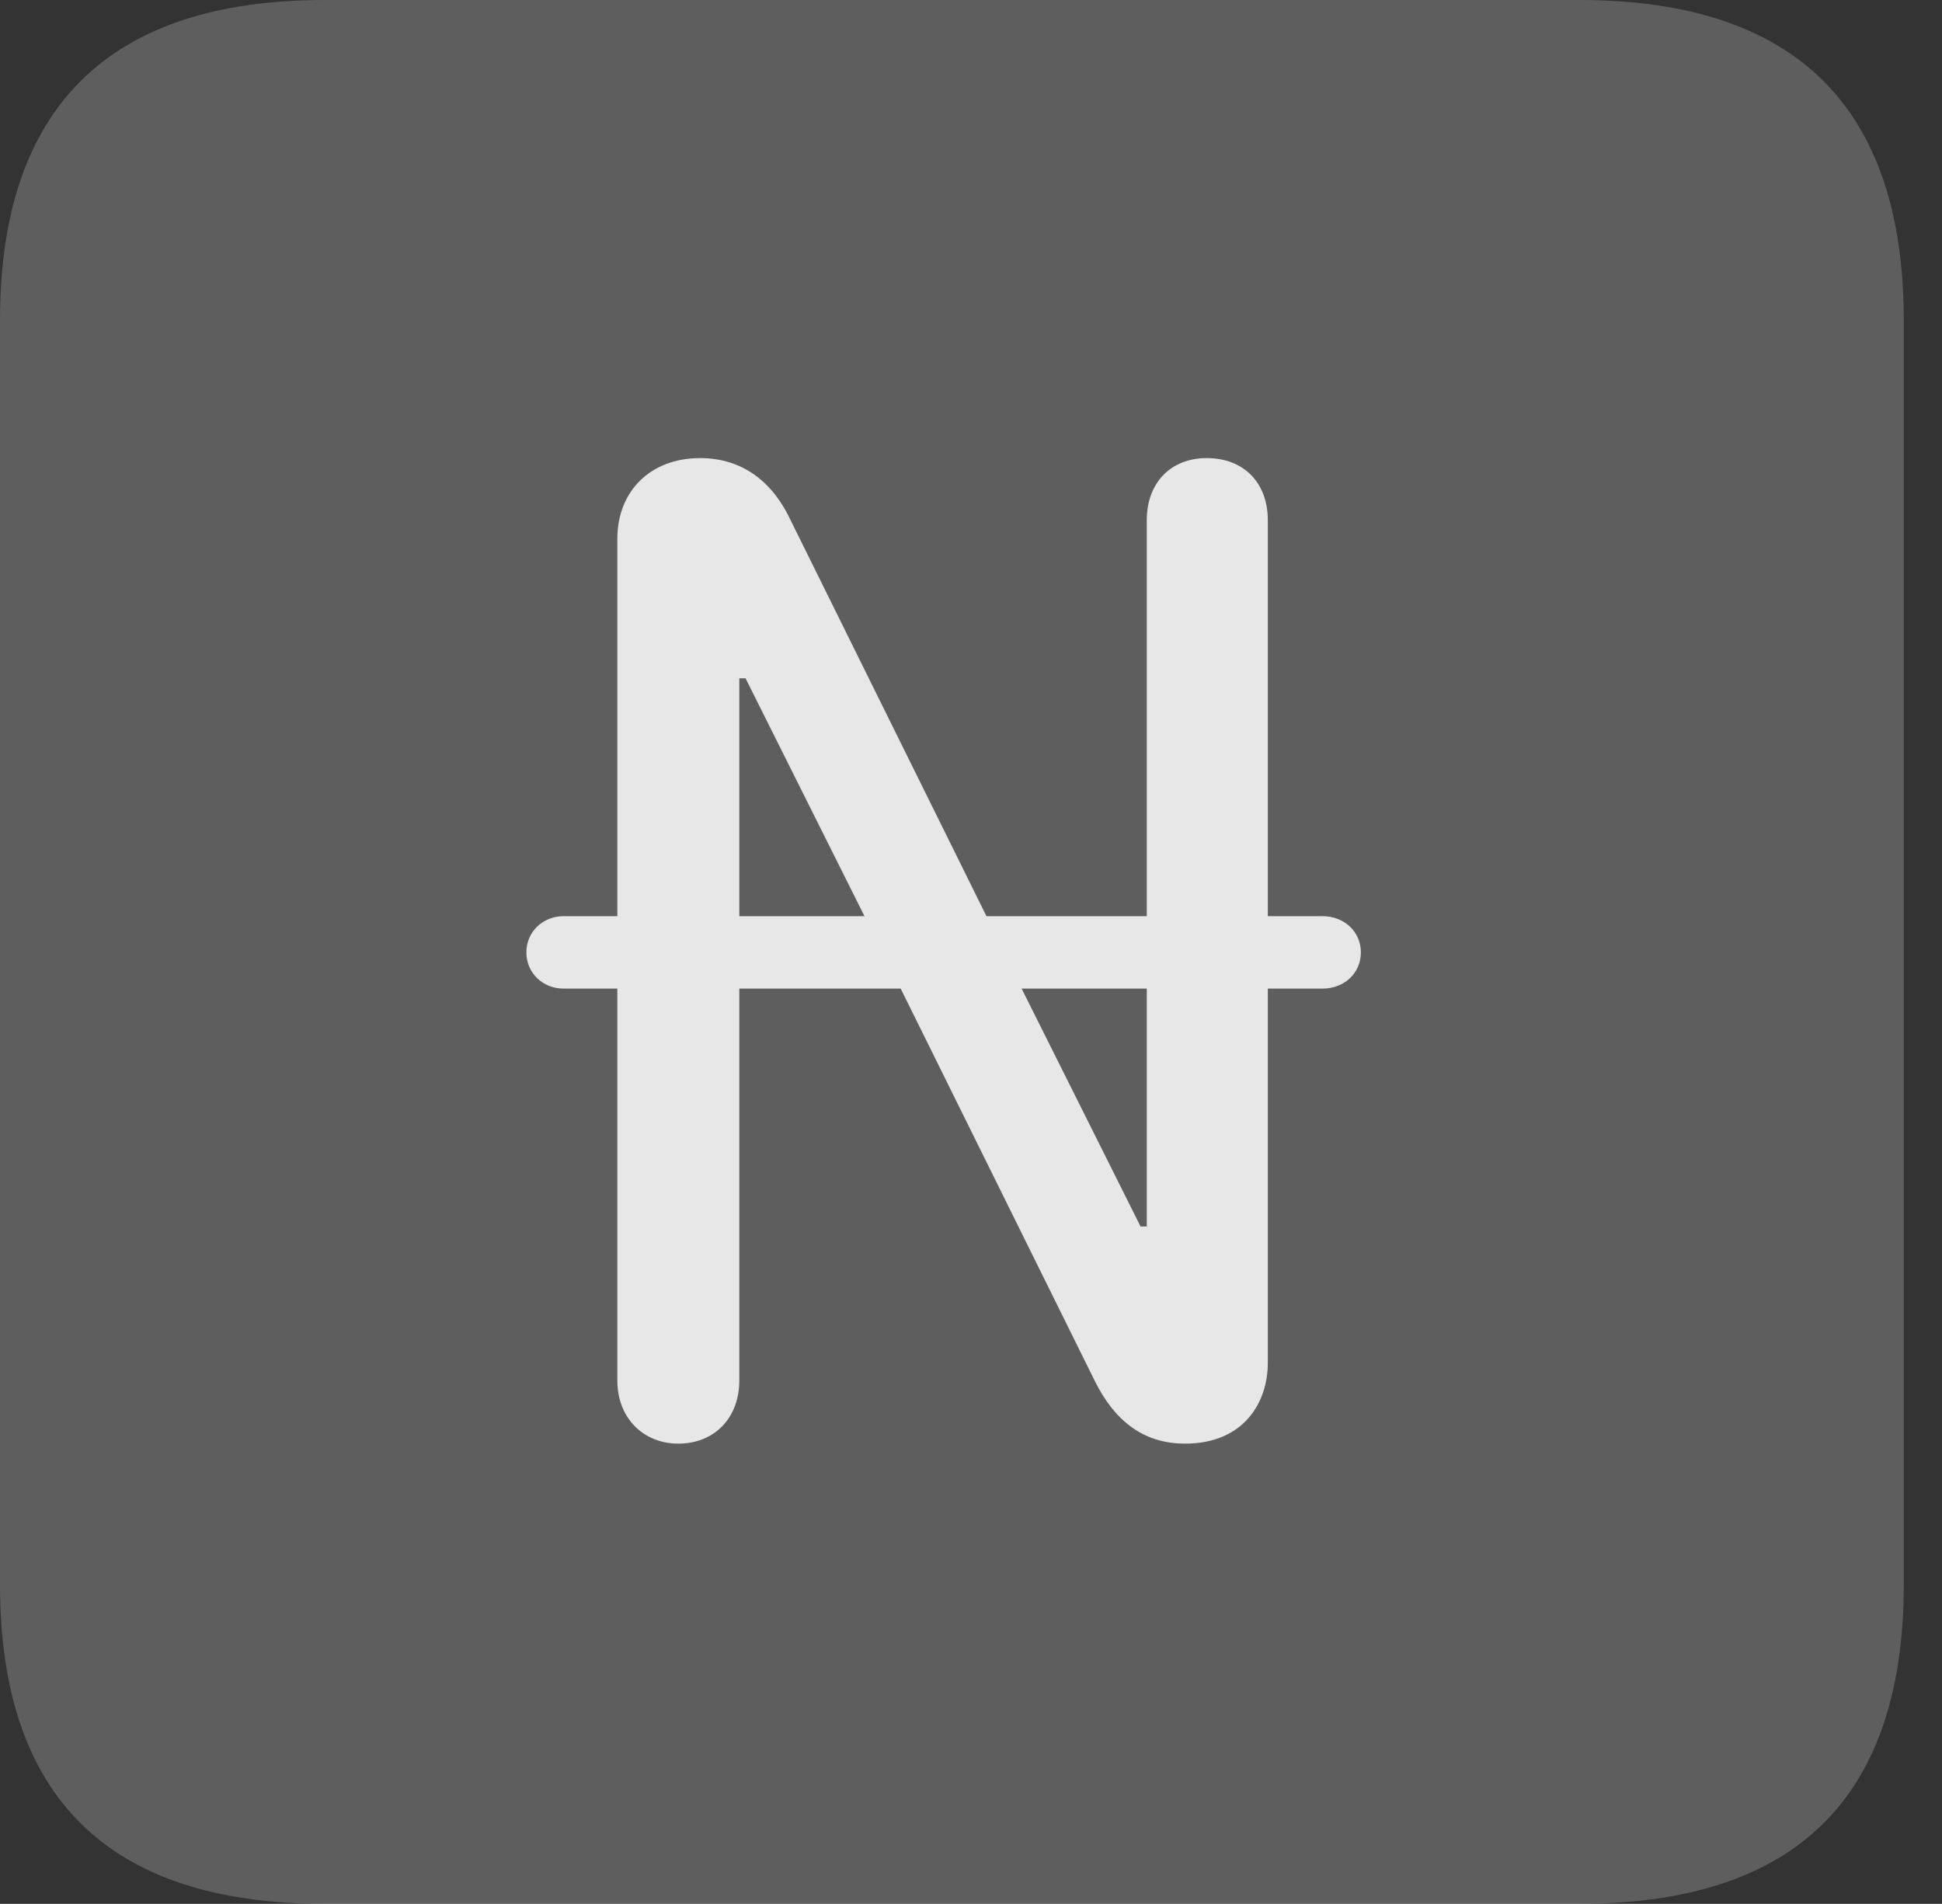 <?xml version="1.0" encoding="UTF-8"?>
<!--Generator: Apple Native CoreSVG 341-->
<!DOCTYPE svg
PUBLIC "-//W3C//DTD SVG 1.1//EN"
       "http://www.w3.org/Graphics/SVG/1.1/DTD/svg11.dtd">
<svg version="1.1" xmlns="http://www.w3.org/2000/svg" xmlns:xlink="http://www.w3.org/1999/xlink" viewBox="0 0 18.34 17.979">
 <rect x="0" y="0" width="18.34" height="17.979" fill="#333333" stroke="none"/>
 <g>
  <rect height="17.979" opacity="0" width="18.34" x="0" y="0"/>
  <path d="M3.066 17.979L14.912 17.979C16.963 17.979 17.979 16.973 17.979 14.961L17.979 3.027C17.979 1.016 16.963 0 14.912 0L3.066 0C1.025 0 0 1.016 0 3.027L0 14.961C0 16.973 1.025 17.979 3.066 17.979Z" fill="white" fill-opacity="0.212"/>
  <path d="M6.406 13.633C6.074 13.633 5.83 13.389 5.83 13.037L5.83 9.336L5.322 9.336C5.127 9.336 4.971 9.189 4.971 8.994C4.971 8.799 5.127 8.652 5.322 8.652L5.83 8.652L5.83 5.088C5.83 4.639 6.143 4.326 6.611 4.326C7.021 4.326 7.305 4.561 7.471 4.922L9.316 8.652L10.83 8.652L10.83 4.912C10.83 4.561 11.055 4.326 11.396 4.326C11.748 4.326 11.973 4.561 11.973 4.912L11.973 8.652L12.49 8.652C12.695 8.652 12.852 8.799 12.852 8.994C12.852 9.189 12.695 9.336 12.49 9.336L11.973 9.336L11.973 12.871C11.973 13.242 11.748 13.633 11.191 13.633C10.781 13.633 10.518 13.398 10.342 13.047L8.506 9.336L6.982 9.336L6.982 13.037C6.982 13.389 6.748 13.633 6.406 13.633ZM6.982 8.652L8.164 8.652L7.041 6.406L6.982 6.406ZM9.648 9.336L10.771 11.582L10.83 11.582L10.83 9.336Z" fill="white" fill-opacity="0.85"/>
 </g>
</svg>
